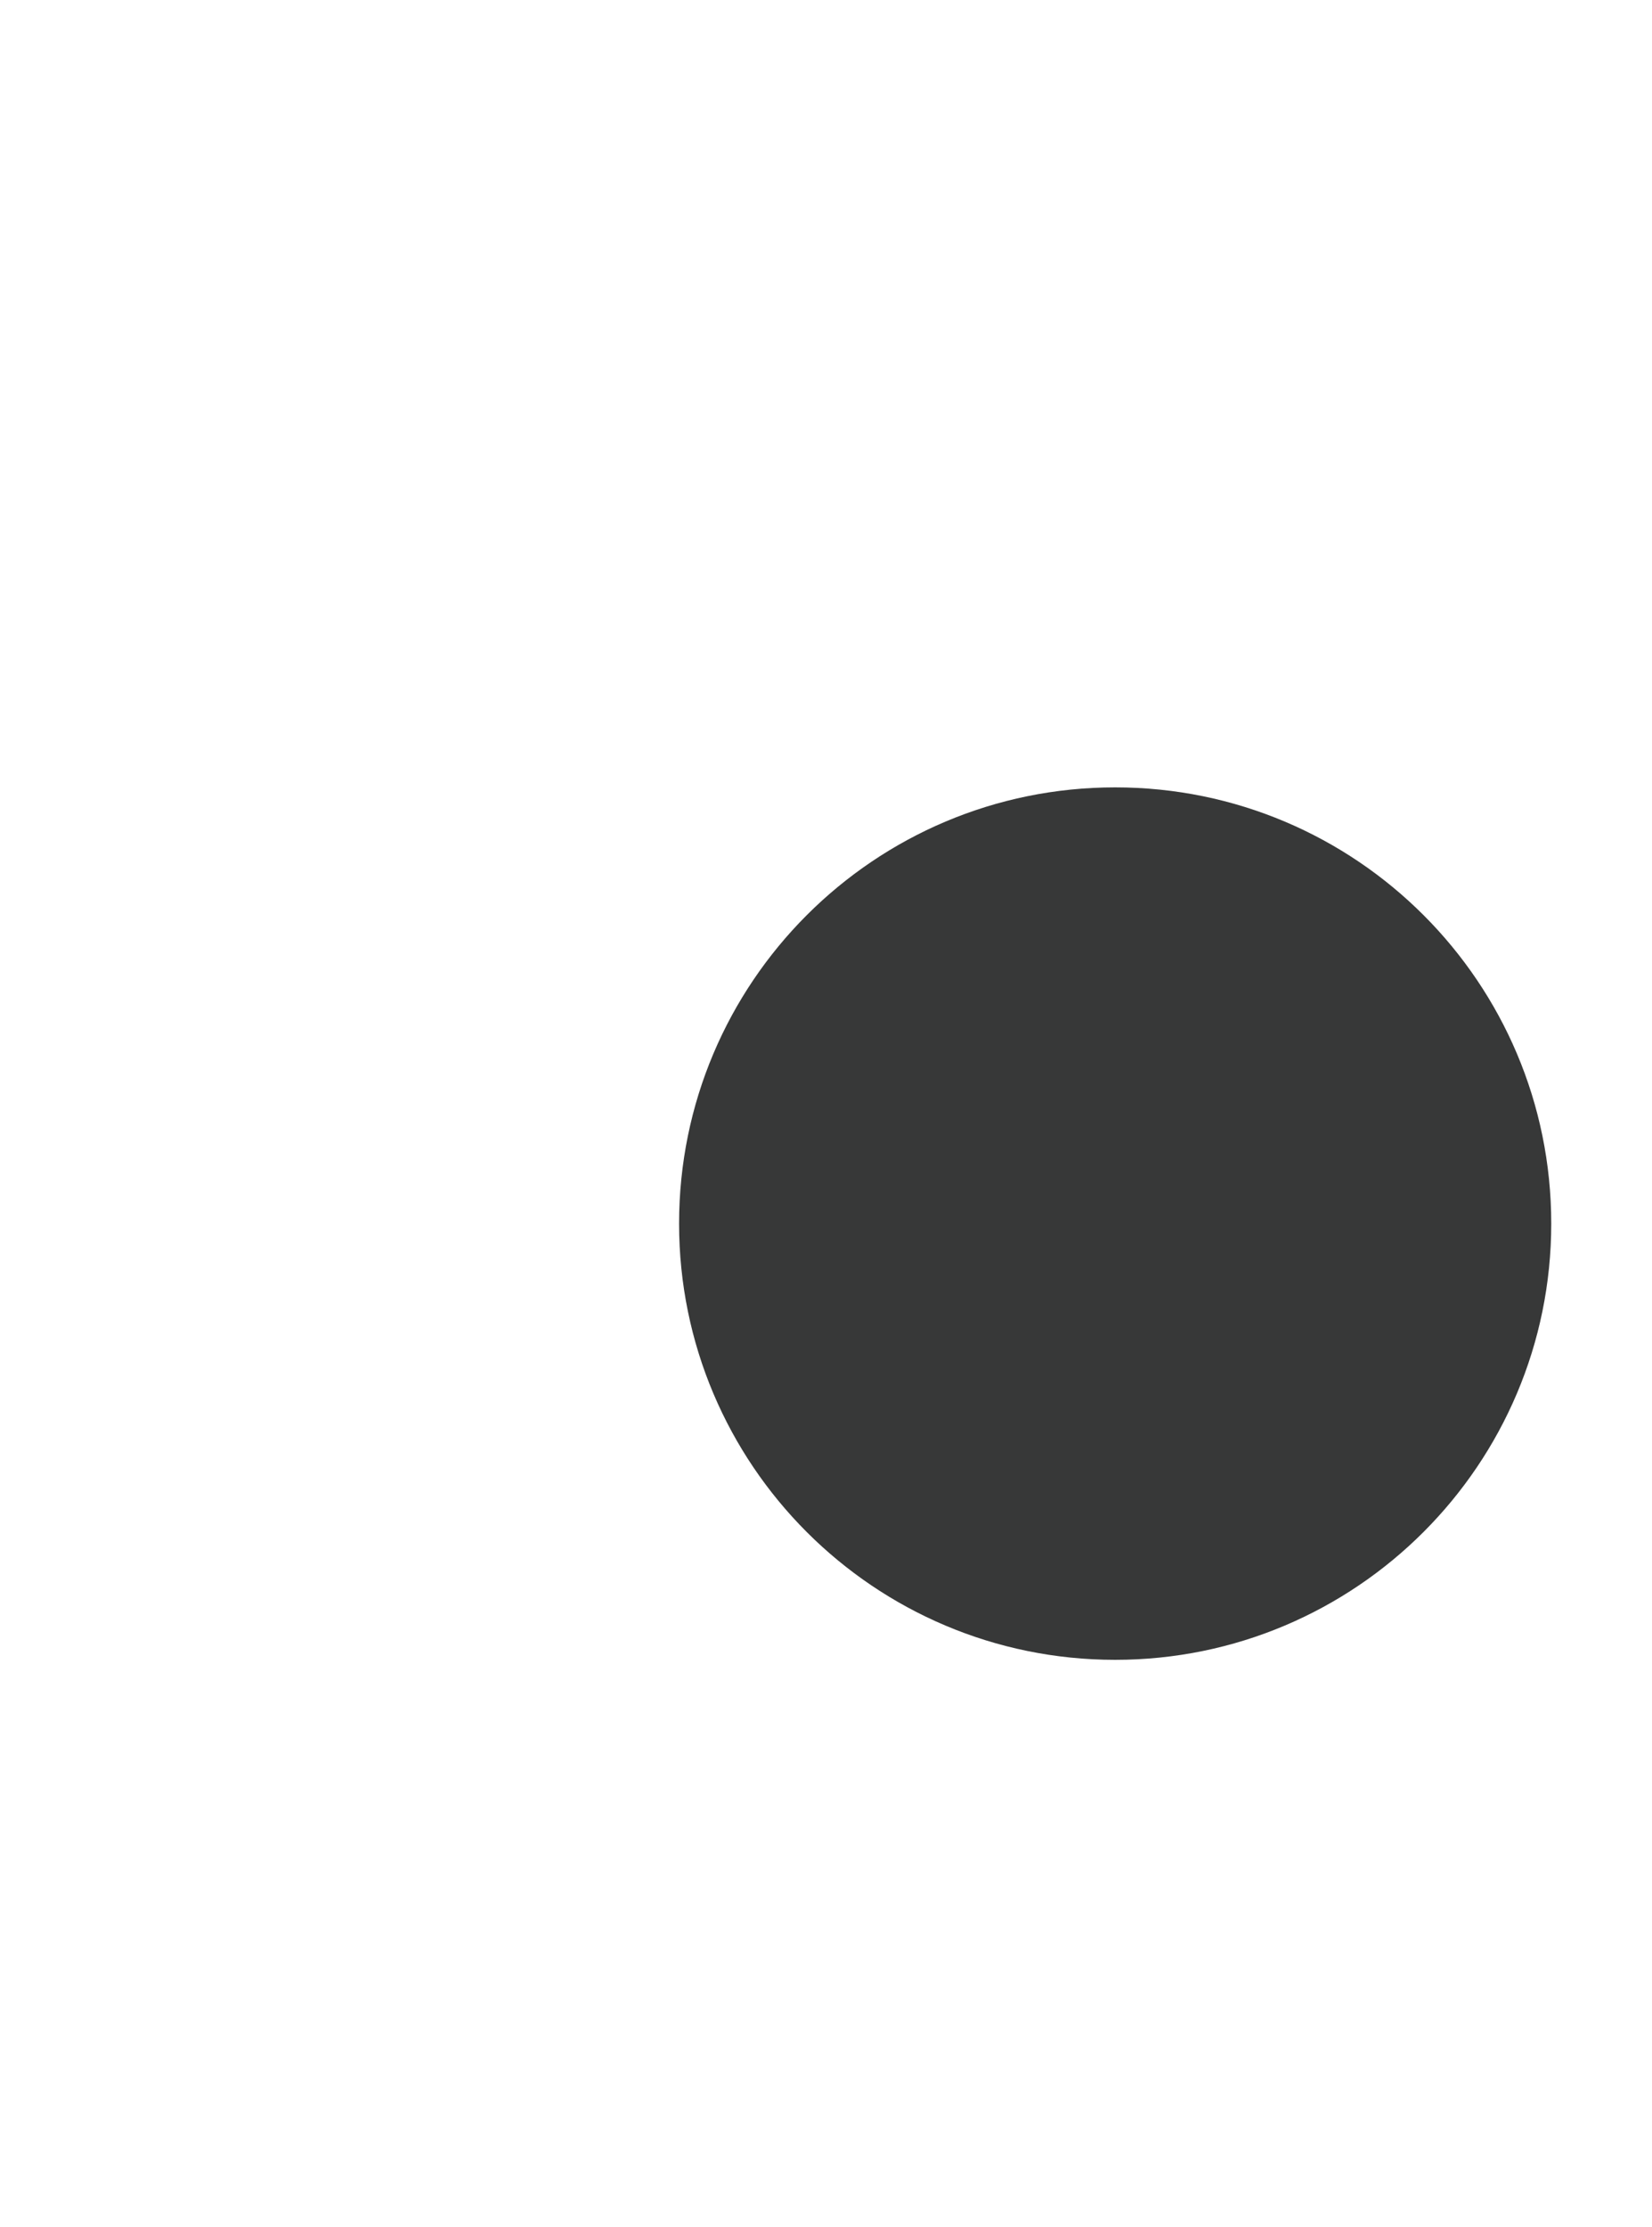 <svg version="1.1" id="Layer_1" xmlns="http://www.w3.org/2000/svg" xmlns:xlink="http://www.w3.org/1999/xlink" x="0px" y="0px"
	 viewBox="0 0 705 950" style="enable-background:new 0 0 705 950;" xml:space="preserve" >
  <path fill="#373838" d="M475.9,708.1L475.9,708.1c-102.8,0-186.1-83.3-186.1-186.1v0c0-102.8,83.3-186.1,186.1-186.1h0
	C578.7,335.9,662,419.2,662,522v0C662,624.7,578.7,708.1,475.9,708.1z"/>
</svg>